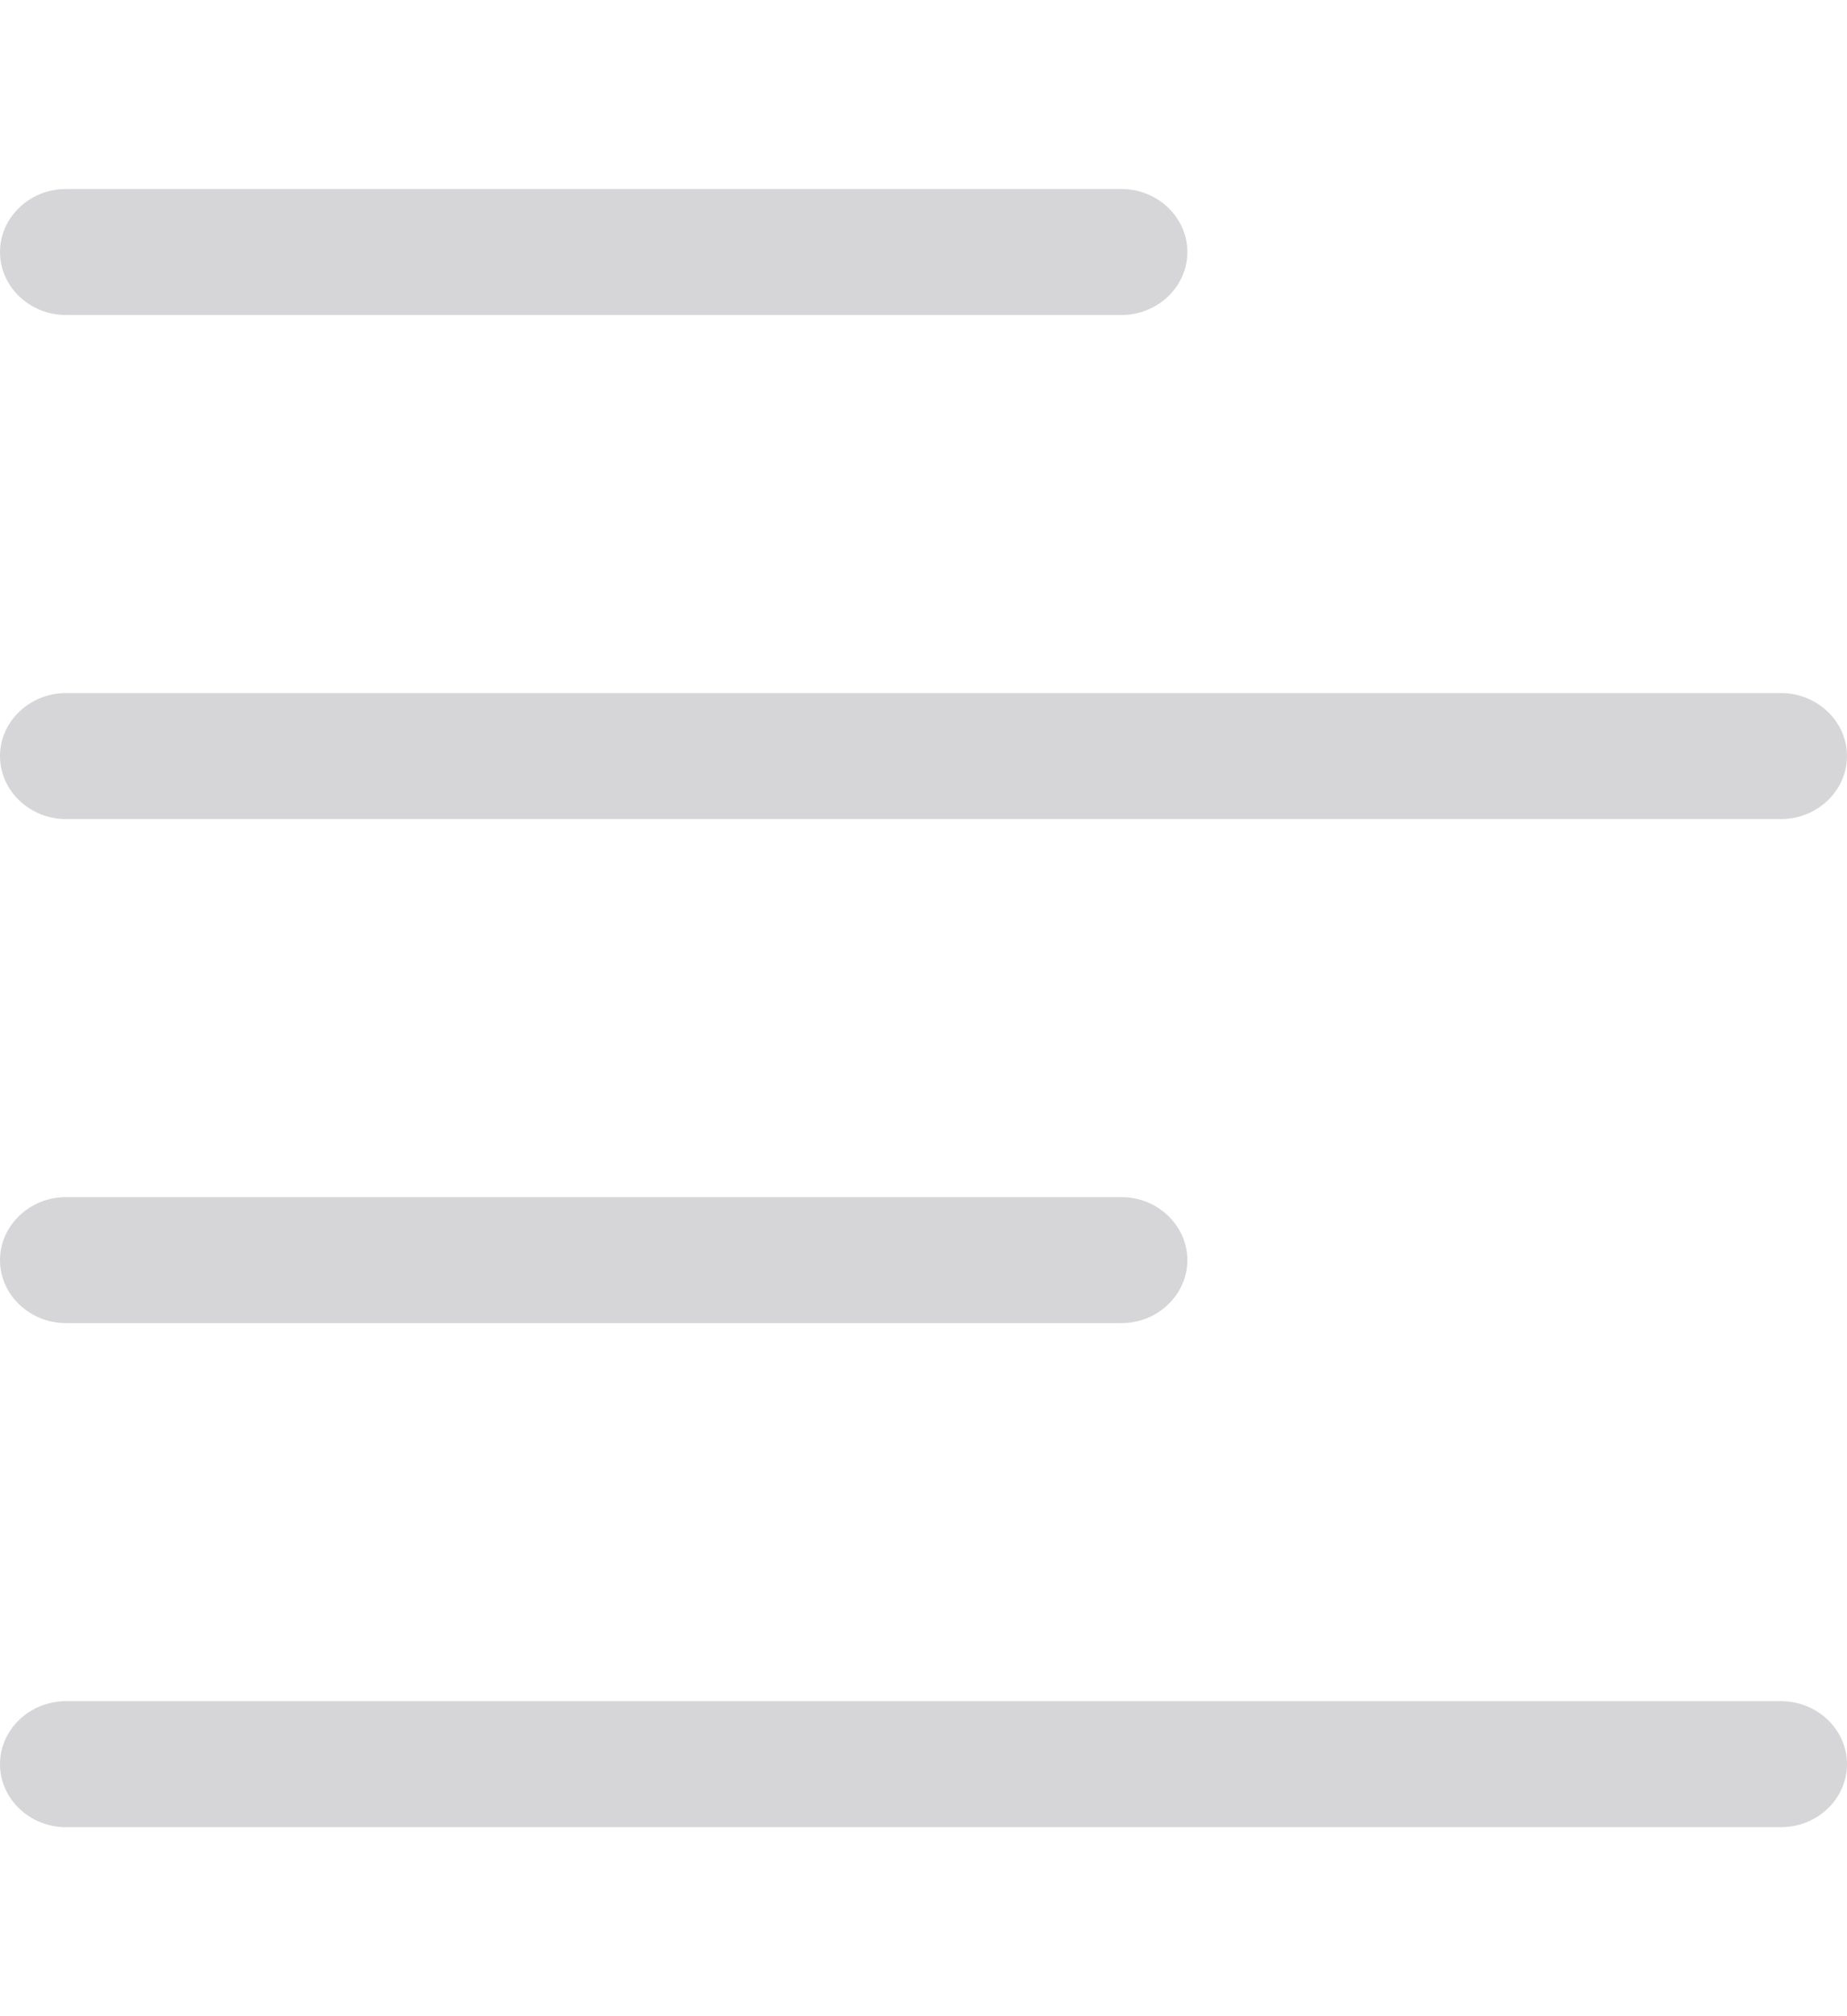 <svg width="22" height="24" viewBox="0 0 22 24" fill="none" xmlns="http://www.w3.org/2000/svg">
<g id="align-left (1) 1">
<path id="Vector" d="M0.786 2.25C0.354 2.25 0 2.587 0 3C0 3.413 0.354 3.75 0.786 3.75H13.357C13.789 3.75 14.143 3.413 14.143 3C14.143 2.587 13.789 2.25 13.357 2.25H0.786ZM0.786 8.25C0.354 8.25 0 8.588 0 9C0 9.412 0.354 9.75 0.786 9.75H21.214C21.646 9.75 22 9.412 22 9C22 8.588 21.646 8.25 21.214 8.25H0.786ZM0 15C0 15.412 0.354 15.75 0.786 15.75H13.357C13.789 15.75 14.143 15.412 14.143 15C14.143 14.588 13.789 14.25 13.357 14.25H0.786C0.354 14.25 0 14.588 0 15ZM0.786 20.25C0.354 20.25 0 20.587 0 21C0 21.413 0.354 21.75 0.786 21.75H21.214C21.646 21.75 22 21.413 22 21C22 20.587 21.646 20.25 21.214 20.25H0.786Z" fill="#D6D5D8"/>
</g>
</svg>

